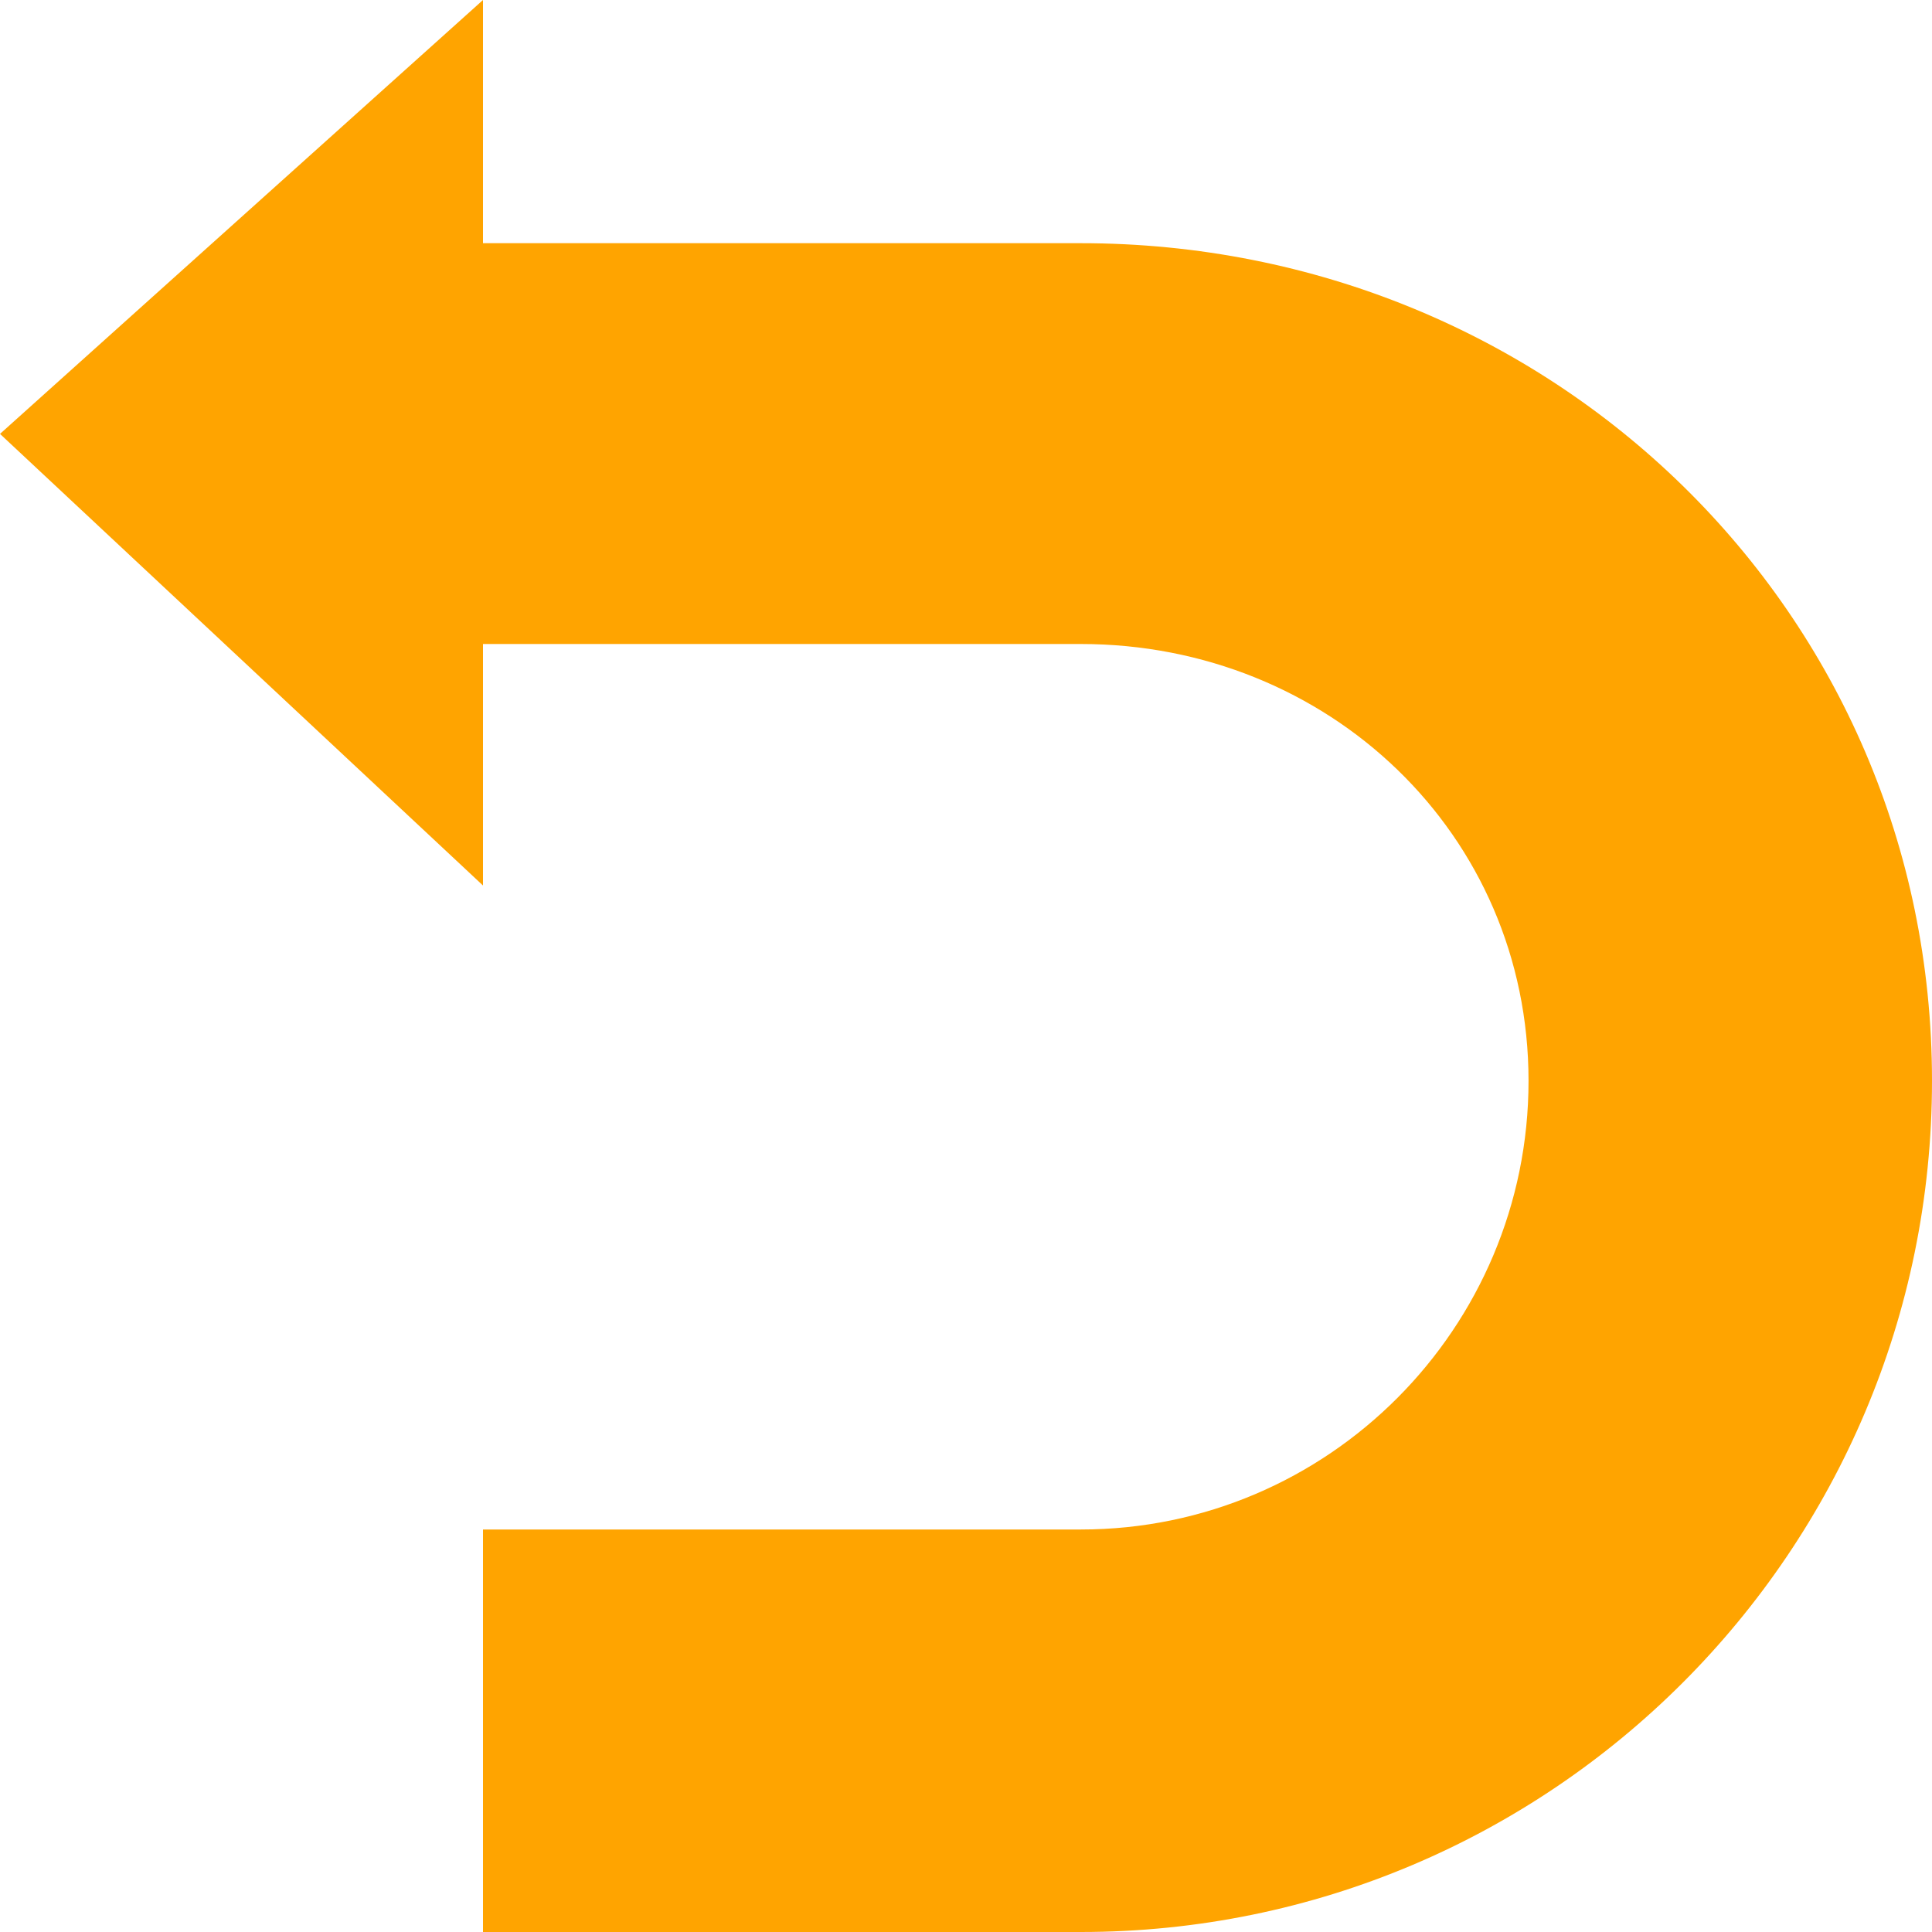 <svg width="24" height="24" viewBox="0 0 24 24" fill="none" xmlns="http://www.w3.org/2000/svg">
<path d="M13.427 3.021H6V0L0 5.39L6 11V8H13.427C16.498 8 18.988 10.356 18.988 13.427C18.988 16.498 16.499 19 13.427 19H6V24H13.427C19.267 24 24 19.266 24 13.427C24 7.588 19.267 3.021 13.427 3.021V3.021Z" fill="#FFA400"/>
</svg>
